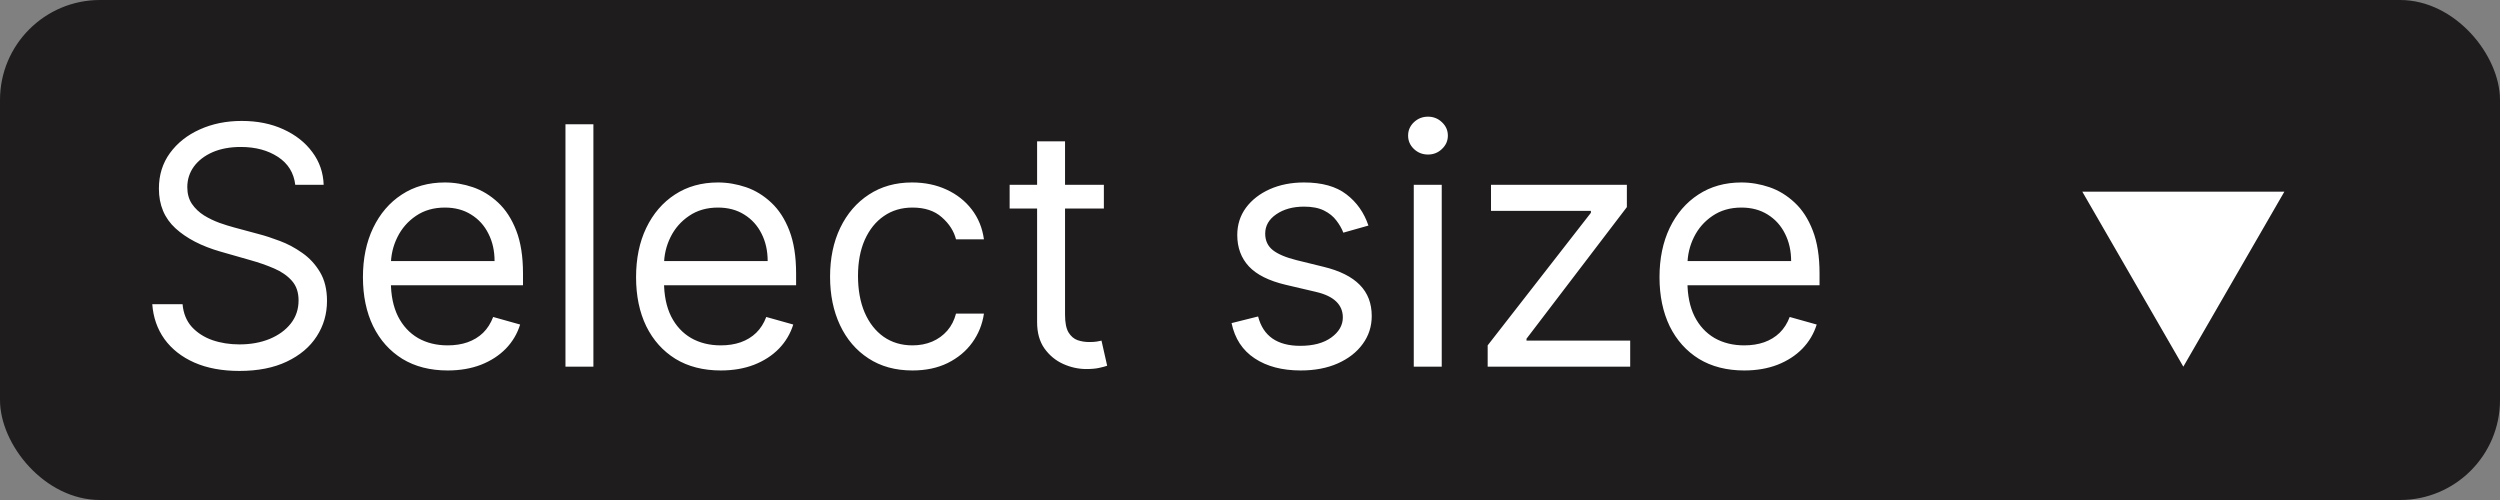 <svg width="75" height="15" viewBox="0 0 75 15" fill="none" xmlns="http://www.w3.org/2000/svg">
<rect x="0" y="0" width="75" height="15" fill="#808080" stroke="none"/>
<rect width="75" height="15" rx="3" fill="#1E1C1C"/>
<path d="M8.858 5.545C8.815 5.186 8.643 4.906 8.339 4.707C8.036 4.509 7.665 4.409 7.224 4.409C6.902 4.409 6.621 4.461 6.379 4.565C6.14 4.67 5.953 4.813 5.818 4.995C5.686 5.177 5.619 5.384 5.619 5.616C5.619 5.811 5.665 5.978 5.758 6.117C5.853 6.255 5.973 6.369 6.12 6.462C6.267 6.552 6.421 6.626 6.582 6.685C6.743 6.742 6.891 6.788 7.026 6.824L7.764 7.023C7.954 7.072 8.164 7.141 8.396 7.229C8.631 7.316 8.854 7.436 9.067 7.587C9.283 7.737 9.46 7.928 9.6 8.163C9.74 8.397 9.81 8.685 9.81 9.026C9.81 9.419 9.707 9.774 9.501 10.091C9.297 10.408 8.999 10.66 8.606 10.847C8.215 11.034 7.741 11.128 7.182 11.128C6.661 11.128 6.21 11.044 5.829 10.876C5.45 10.708 5.152 10.473 4.934 10.173C4.719 9.872 4.597 9.523 4.568 9.125H5.477C5.501 9.4 5.593 9.627 5.754 9.807C5.918 9.984 6.124 10.117 6.372 10.204C6.623 10.29 6.893 10.332 7.182 10.332C7.518 10.332 7.82 10.278 8.087 10.169C8.355 10.058 8.567 9.904 8.723 9.707C8.879 9.509 8.957 9.277 8.957 9.011C8.957 8.77 8.89 8.573 8.755 8.422C8.62 8.27 8.442 8.147 8.222 8.053C8.002 7.958 7.764 7.875 7.509 7.804L6.614 7.548C6.045 7.385 5.596 7.152 5.264 6.849C4.933 6.546 4.767 6.149 4.767 5.659C4.767 5.252 4.877 4.897 5.097 4.594C5.32 4.288 5.618 4.052 5.992 3.884C6.369 3.713 6.789 3.628 7.253 3.628C7.722 3.628 8.138 3.712 8.503 3.88C8.867 4.046 9.156 4.273 9.369 4.562C9.585 4.851 9.698 5.178 9.71 5.545H8.858ZM13.431 11.114C12.905 11.114 12.452 10.998 12.071 10.766C11.692 10.531 11.4 10.204 11.194 9.786C10.99 9.364 10.888 8.874 10.888 8.315C10.888 7.757 10.99 7.264 11.194 6.838C11.4 6.41 11.686 6.076 12.053 5.837C12.422 5.595 12.853 5.474 13.346 5.474C13.63 5.474 13.91 5.522 14.187 5.616C14.464 5.711 14.716 5.865 14.944 6.078C15.171 6.289 15.352 6.568 15.487 6.916C15.622 7.264 15.69 7.693 15.69 8.202V8.557H11.485V7.832H14.837C14.837 7.525 14.776 7.25 14.652 7.009C14.532 6.767 14.359 6.576 14.134 6.437C13.912 6.297 13.649 6.227 13.346 6.227C13.012 6.227 12.723 6.31 12.479 6.476C12.238 6.639 12.052 6.852 11.922 7.115C11.791 7.378 11.726 7.66 11.726 7.96V8.443C11.726 8.855 11.797 9.204 11.94 9.491C12.084 9.775 12.284 9.991 12.54 10.141C12.795 10.287 13.092 10.361 13.431 10.361C13.651 10.361 13.85 10.33 14.027 10.268C14.207 10.204 14.363 10.11 14.493 9.984C14.623 9.857 14.723 9.698 14.795 9.509L15.604 9.736C15.519 10.01 15.376 10.252 15.175 10.46C14.973 10.666 14.725 10.827 14.429 10.943C14.133 11.057 13.8 11.114 13.431 11.114ZM17.802 3.727V11H16.964V3.727H17.802ZM21.624 11.114C21.099 11.114 20.645 10.998 20.264 10.766C19.885 10.531 19.593 10.204 19.387 9.786C19.183 9.364 19.082 8.874 19.082 8.315C19.082 7.757 19.183 7.264 19.387 6.838C19.593 6.41 19.88 6.076 20.246 5.837C20.616 5.595 21.047 5.474 21.539 5.474C21.823 5.474 22.104 5.522 22.381 5.616C22.658 5.711 22.91 5.865 23.137 6.078C23.364 6.289 23.546 6.568 23.68 6.916C23.815 7.264 23.883 7.693 23.883 8.202V8.557H19.678V7.832H23.03C23.03 7.525 22.969 7.25 22.846 7.009C22.725 6.767 22.552 6.576 22.327 6.437C22.105 6.297 21.842 6.227 21.539 6.227C21.205 6.227 20.916 6.31 20.673 6.476C20.431 6.639 20.245 6.852 20.115 7.115C19.985 7.378 19.92 7.66 19.92 7.96V8.443C19.92 8.855 19.991 9.204 20.133 9.491C20.277 9.775 20.477 9.991 20.733 10.141C20.989 10.287 21.286 10.361 21.624 10.361C21.845 10.361 22.043 10.33 22.221 10.268C22.401 10.204 22.556 10.11 22.686 9.984C22.816 9.857 22.917 9.698 22.988 9.509L23.798 9.736C23.712 10.01 23.569 10.252 23.368 10.46C23.167 10.666 22.918 10.827 22.622 10.943C22.326 11.057 21.994 11.114 21.624 11.114ZM27.374 11.114C26.862 11.114 26.422 10.993 26.053 10.751C25.683 10.51 25.399 10.177 25.2 9.754C25.001 9.33 24.902 8.846 24.902 8.301C24.902 7.747 25.004 7.258 25.207 6.835C25.413 6.408 25.7 6.076 26.067 5.837C26.436 5.595 26.867 5.474 27.359 5.474C27.743 5.474 28.088 5.545 28.396 5.688C28.704 5.83 28.956 6.028 29.153 6.284C29.349 6.54 29.471 6.838 29.518 7.179H28.68C28.616 6.93 28.474 6.71 28.254 6.518C28.037 6.324 27.743 6.227 27.374 6.227C27.047 6.227 26.76 6.312 26.514 6.483C26.27 6.651 26.08 6.889 25.942 7.197C25.808 7.502 25.74 7.861 25.74 8.273C25.74 8.694 25.806 9.061 25.939 9.374C26.074 9.686 26.263 9.929 26.507 10.102C26.753 10.274 27.042 10.361 27.374 10.361C27.591 10.361 27.789 10.323 27.967 10.247C28.144 10.171 28.294 10.062 28.418 9.92C28.541 9.778 28.628 9.608 28.68 9.409H29.518C29.471 9.731 29.354 10.021 29.167 10.279C28.982 10.535 28.737 10.738 28.432 10.89C28.129 11.039 27.776 11.114 27.374 11.114ZM33.116 5.545V6.256H30.289V5.545H33.116ZM31.113 4.239H31.951V9.438C31.951 9.674 31.985 9.852 32.054 9.97C32.125 10.086 32.215 10.164 32.324 10.204C32.435 10.242 32.552 10.261 32.675 10.261C32.768 10.261 32.843 10.257 32.903 10.247C32.962 10.235 33.009 10.226 33.045 10.219L33.215 10.972C33.158 10.993 33.079 11.014 32.977 11.036C32.876 11.059 32.746 11.071 32.59 11.071C32.353 11.071 32.121 11.02 31.894 10.918C31.669 10.816 31.482 10.662 31.333 10.453C31.186 10.245 31.113 9.982 31.113 9.665V4.239ZM41.053 6.767L40.3 6.98C40.252 6.855 40.182 6.733 40.09 6.614C40 6.494 39.877 6.394 39.721 6.316C39.565 6.238 39.365 6.199 39.121 6.199C38.787 6.199 38.509 6.276 38.286 6.43C38.066 6.581 37.956 6.774 37.956 7.009C37.956 7.217 38.032 7.381 38.183 7.502C38.335 7.623 38.572 7.723 38.894 7.804L39.703 8.003C40.191 8.121 40.554 8.302 40.793 8.546C41.032 8.788 41.152 9.099 41.152 9.48C41.152 9.793 41.062 10.072 40.882 10.318C40.705 10.564 40.456 10.758 40.136 10.901C39.817 11.043 39.445 11.114 39.021 11.114C38.465 11.114 38.005 10.993 37.64 10.751C37.275 10.51 37.044 10.157 36.947 9.693L37.743 9.494C37.819 9.788 37.962 10.008 38.173 10.155C38.386 10.302 38.664 10.375 39.007 10.375C39.398 10.375 39.708 10.292 39.938 10.126C40.169 9.958 40.285 9.757 40.285 9.523C40.285 9.333 40.219 9.175 40.087 9.047C39.954 8.917 39.751 8.82 39.476 8.756L38.567 8.543C38.067 8.424 37.7 8.241 37.466 7.992C37.234 7.741 37.118 7.428 37.118 7.051C37.118 6.743 37.204 6.471 37.377 6.234C37.552 5.998 37.79 5.812 38.091 5.677C38.394 5.542 38.737 5.474 39.121 5.474C39.66 5.474 40.084 5.593 40.392 5.83C40.702 6.066 40.922 6.379 41.053 6.767ZM42.413 11V5.545H43.252V11H42.413ZM42.84 4.636C42.676 4.636 42.535 4.581 42.417 4.469C42.301 4.358 42.243 4.224 42.243 4.068C42.243 3.912 42.301 3.778 42.417 3.667C42.535 3.556 42.676 3.5 42.84 3.5C43.003 3.5 43.143 3.556 43.259 3.667C43.377 3.778 43.436 3.912 43.436 4.068C43.436 4.224 43.377 4.358 43.259 4.469C43.143 4.581 43.003 4.636 42.84 4.636ZM44.63 11V10.361L47.727 6.384V6.327H44.73V5.545H48.806V6.213L45.795 10.162V10.219H48.906V11H44.63ZM52.327 11.114C51.802 11.114 51.349 10.998 50.967 10.766C50.589 10.531 50.296 10.204 50.09 9.786C49.887 9.364 49.785 8.874 49.785 8.315C49.785 7.757 49.887 7.264 50.09 6.838C50.296 6.41 50.583 6.076 50.95 5.837C51.319 5.595 51.75 5.474 52.242 5.474C52.526 5.474 52.807 5.522 53.084 5.616C53.361 5.711 53.613 5.865 53.84 6.078C54.068 6.289 54.249 6.568 54.383 6.916C54.519 7.264 54.586 7.693 54.586 8.202V8.557H50.381V7.832H53.734C53.734 7.525 53.672 7.25 53.549 7.009C53.428 6.767 53.255 6.576 53.031 6.437C52.808 6.297 52.545 6.227 52.242 6.227C51.908 6.227 51.62 6.31 51.376 6.476C51.134 6.639 50.948 6.852 50.818 7.115C50.688 7.378 50.623 7.66 50.623 7.96V8.443C50.623 8.855 50.694 9.204 50.836 9.491C50.98 9.775 51.18 9.991 51.436 10.141C51.692 10.287 51.989 10.361 52.327 10.361C52.548 10.361 52.746 10.33 52.924 10.268C53.104 10.204 53.259 10.11 53.389 9.984C53.519 9.857 53.62 9.698 53.691 9.509L54.501 9.736C54.416 10.01 54.272 10.252 54.071 10.46C53.87 10.666 53.621 10.827 53.325 10.943C53.029 11.057 52.697 11.114 52.327 11.114Z" fill="white"/>
<path d="M65.5 11L62.469 5.75L68.531 5.75L65.5 11Z" fill="white"/>
</svg>
